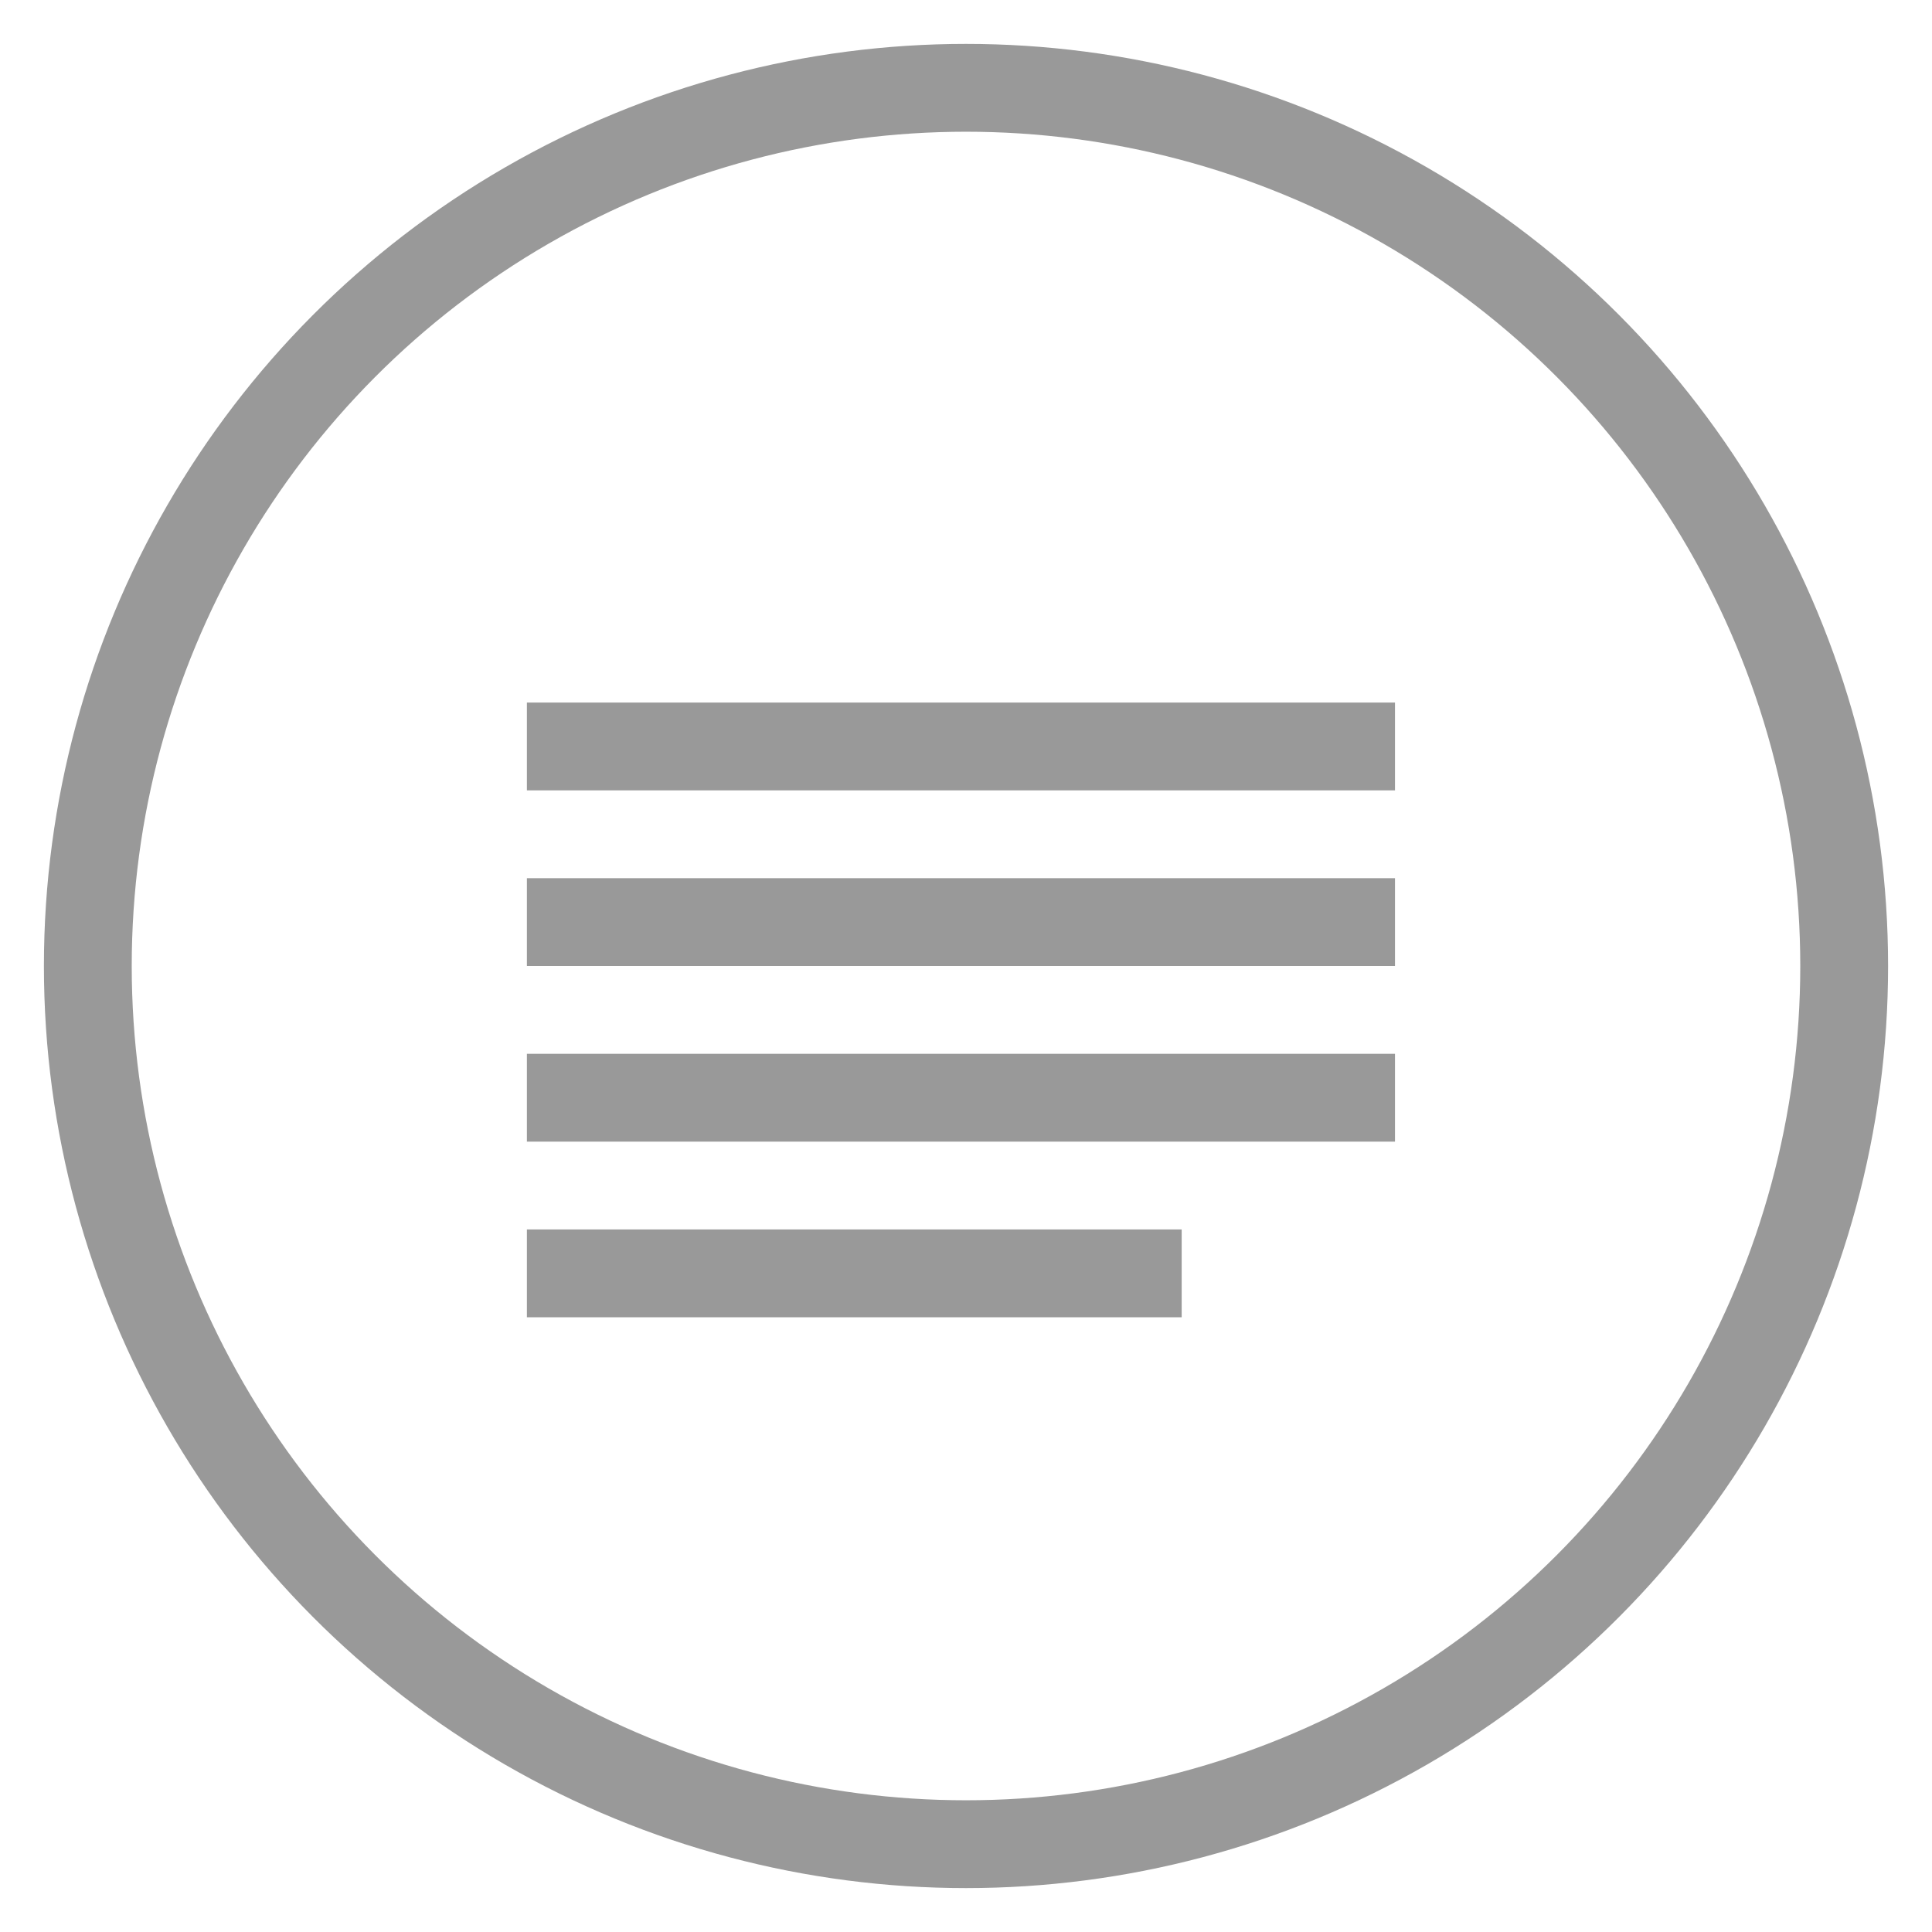 <svg height="22" viewBox="0 0 22 22" width="22" xmlns="http://www.w3.org/2000/svg"><g fill="none" fill-rule="evenodd" stroke="#999"><circle cx="11" cy="11" r="10"/><g stroke-linecap="square" transform="translate(6 8)"><path d="m.5.5h8.885"/><path d="m.5 2.5h8.885"/><path d="m.5 4.5h8.885"/><path d="m.5 6.5h6.456"/></g></g></svg>